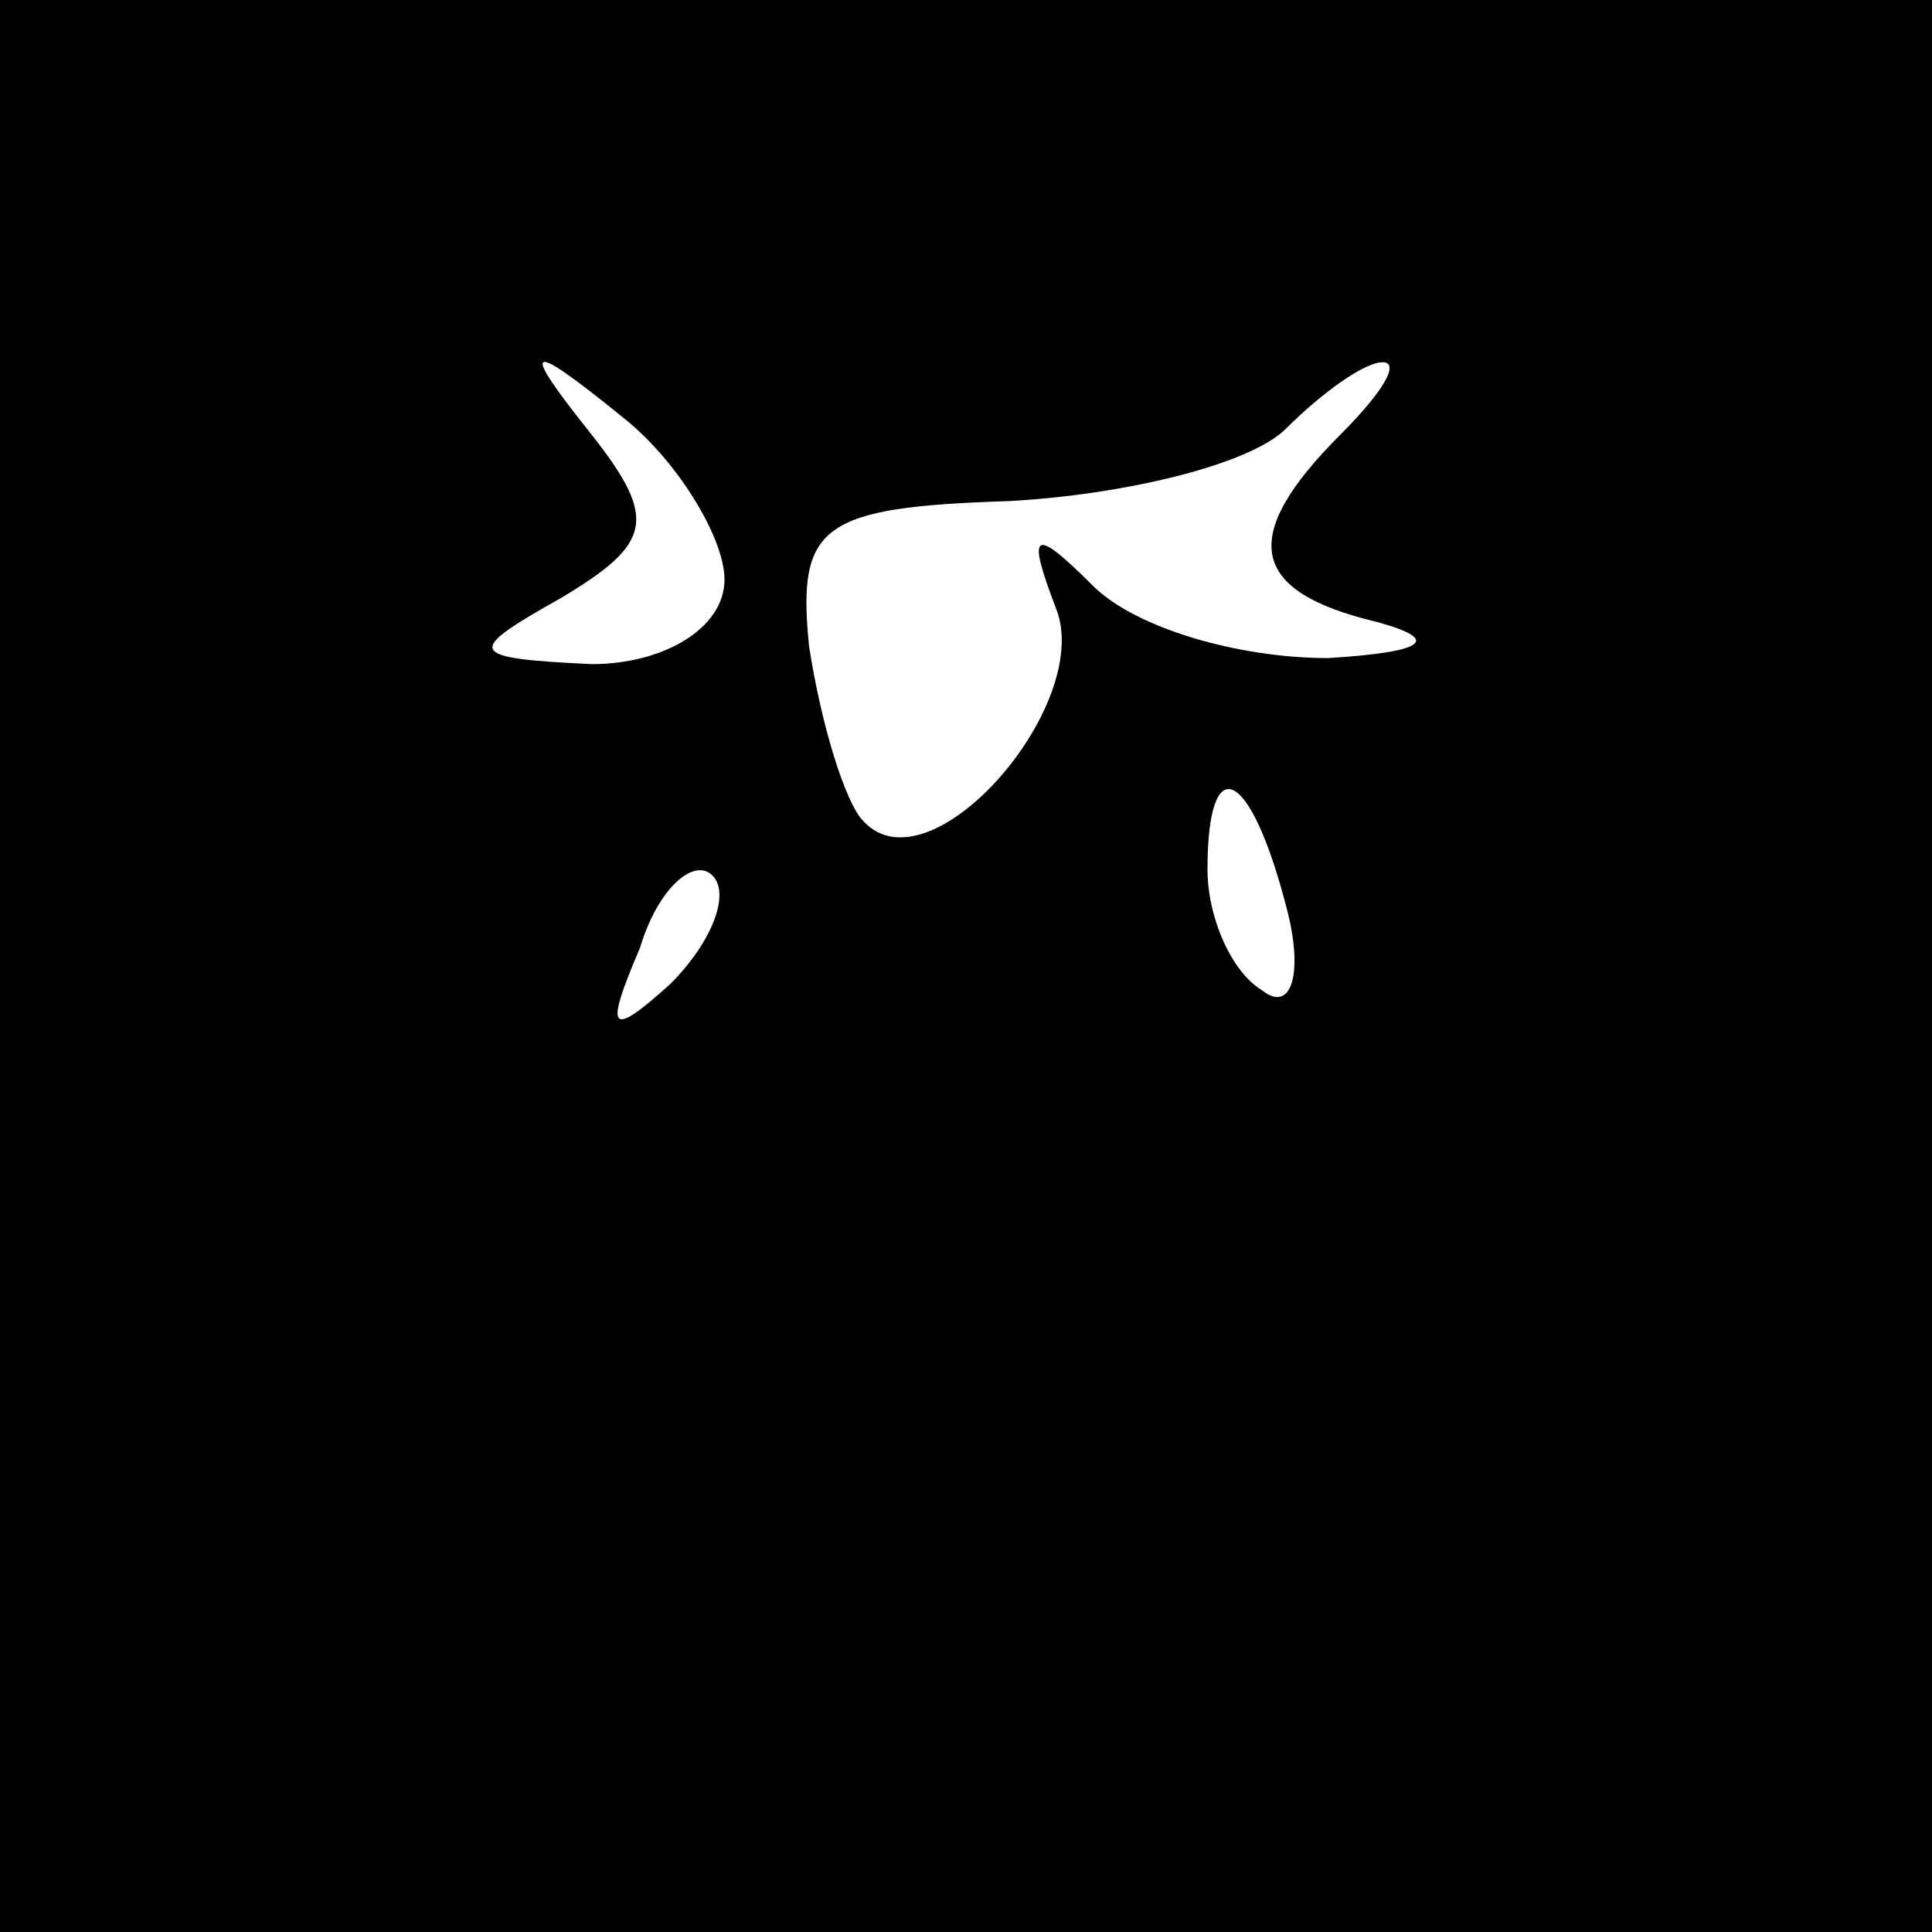 <?xml version="1.0" standalone="no"?>
<!DOCTYPE svg PUBLIC "-//W3C//DTD SVG 20010904//EN"
 "http://www.w3.org/TR/2001/REC-SVG-20010904/DTD/svg10.dtd">
<svg version="1.0" xmlns="http://www.w3.org/2000/svg"
 width="32pt" height="32pt" viewBox="0 0 32 32"
 preserveAspectRatio="xMidYMid meet">
<rect x="0" y="0" width="32" height="32" fill="#808080" stroke="none"/>
<g transform="translate(0,32) scale(0.1,-0.1)"
fill="#000000" stroke="none">
<path fill="#000000" stroke="none" d="M0 160 l0 -160 160 0 160 0 0 160 0
160 -160 0 -160 0 0 -160z"/>
<path fill="#ffffff" stroke="none" d="M120 224 c0 -8 -10 -14 -22 -14 -21 1
-21 2 -5 11 15 9 16 13 5 27 -12 15 -11 16 5 3 9 -7 17 -20 17 -27z"/>
<path fill="#ffffff" stroke="none" d="M222 248 c-17 -17 -15 -26 6 -31 11 -3
8 -5 -8 -6 -15 0 -32 5 -39 12 -10 10 -11 9 -6 -4 6 -16 -21 -47 -32 -35 -3 3
-7 16 -9 29 -2 20 2 23 33 24 19 1 40 6 46 12 6 6 13 11 16 11 3 0 0 -5 -7
-12z"/>
<path fill="#ffffff" stroke="none" d="M213 170 c3 -11 1 -18 -4 -14 -5 3 -9
12 -9 20 0 20 7 17 13 -6z"/>
<path fill="#ffffff" stroke="none" d="M111 157 c-10 -9 -11 -8 -5 6 3 10 9
15 12 12 3 -3 0 -11 -7 -18z"/>
</g>
</svg>
